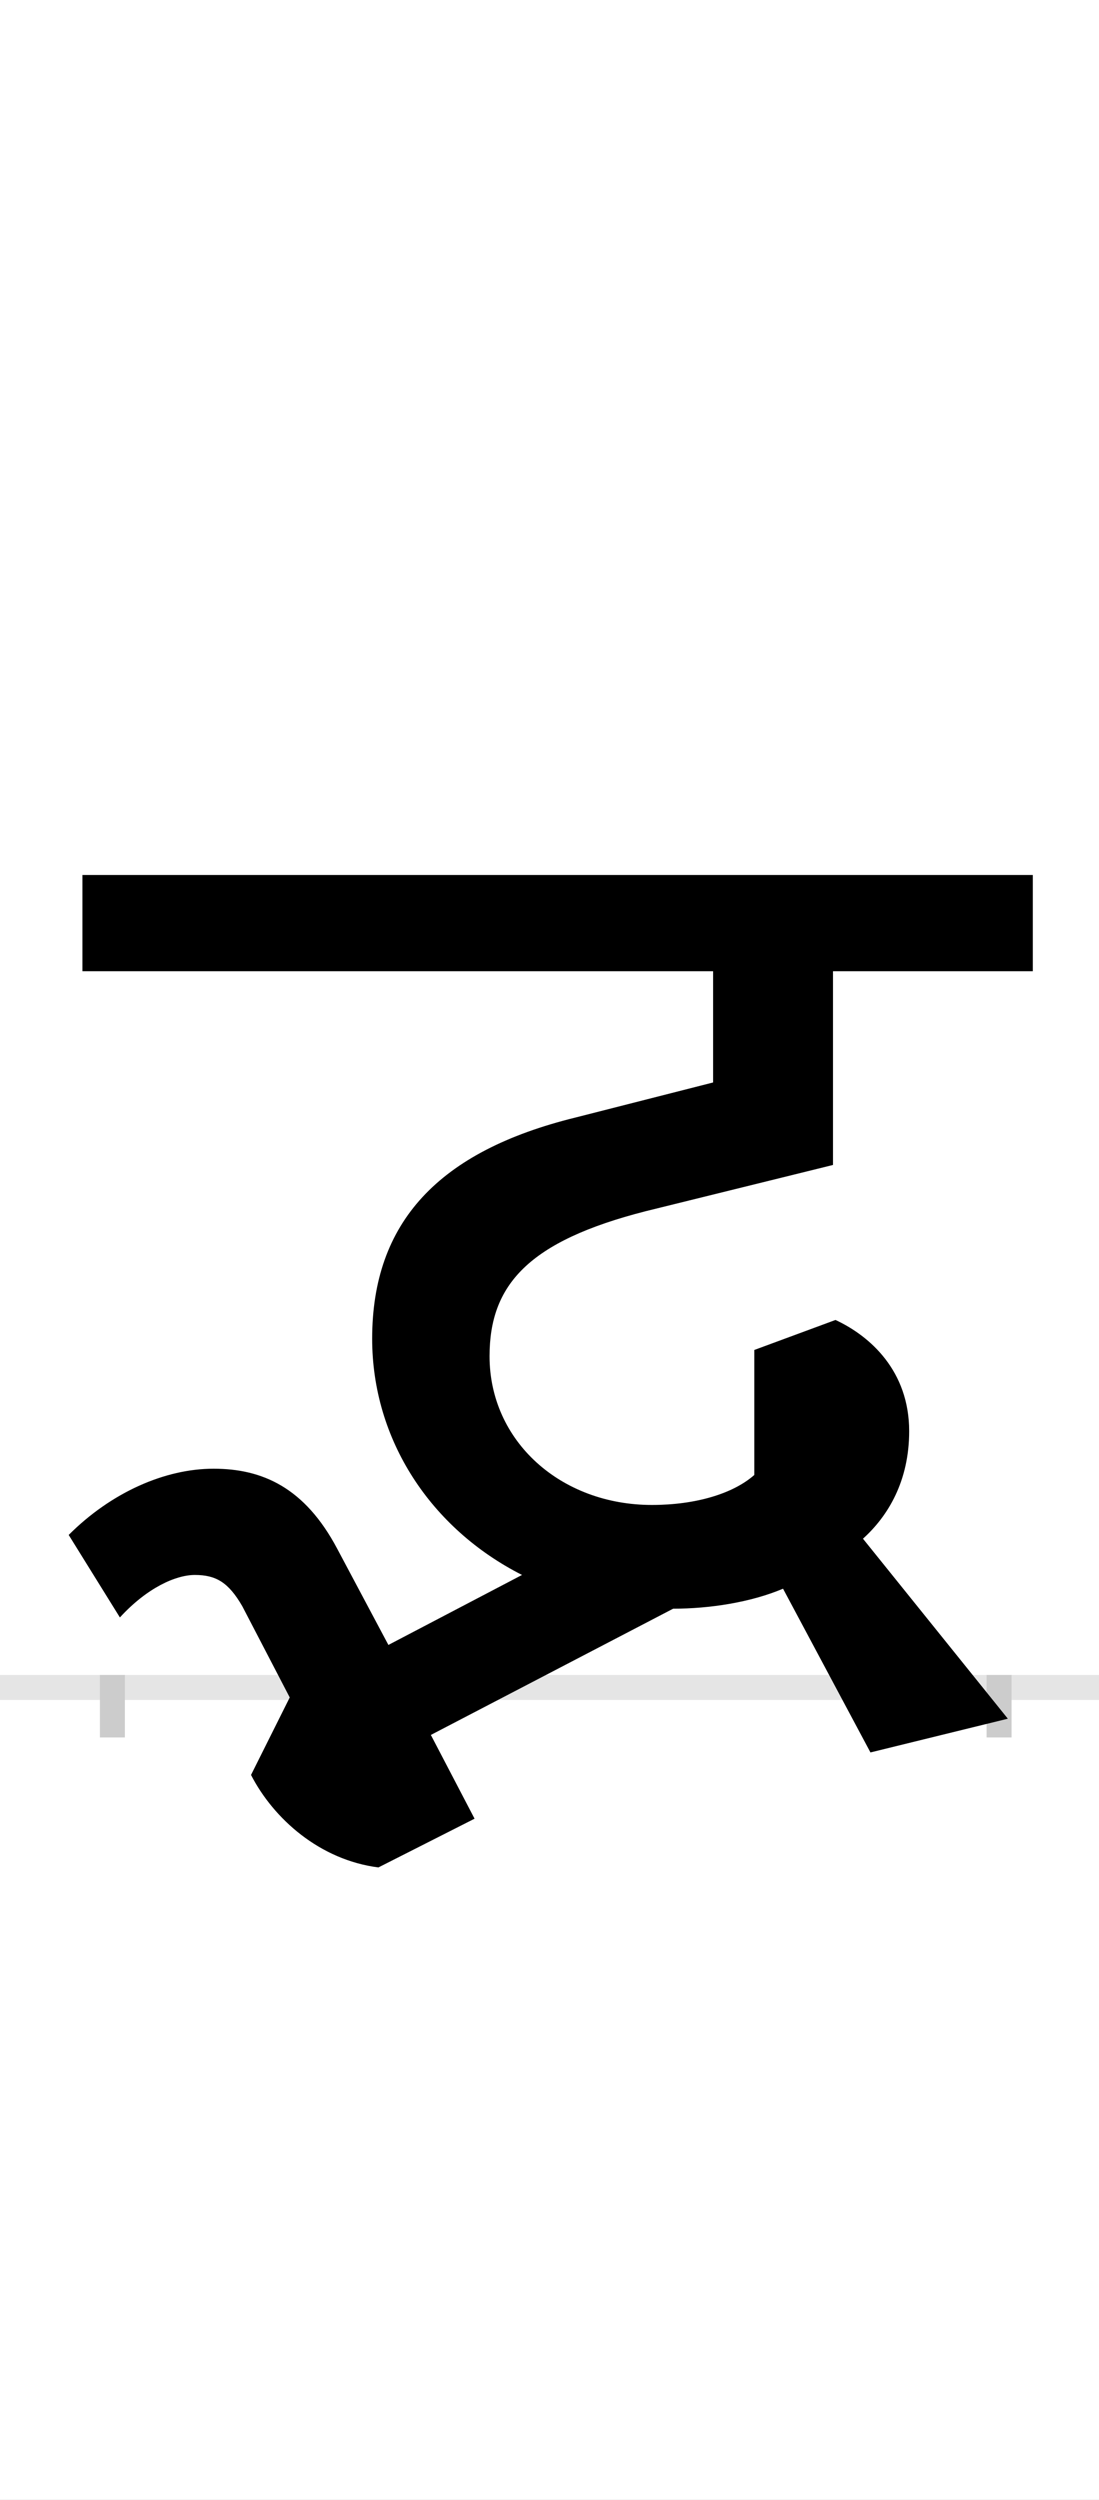 <?xml version="1.0" encoding="UTF-8"?>
<svg height="200.0" version="1.1" width="88.0" xmlns="http://www.w3.org/2000/svg" xmlns:xlink="http://www.w3.org/1999/xlink">
 <rect width="100%" height="100%" fill="#808080" stroke="none"/>
 <path d="M0,0 l88,0 l0,200 l-88,0 Z M0,0" fill="rgb(255,255,255)" transform="matrix(1,0,0,-1,0.0,200.0)"/>
 <path d="M0,0 l88,0" fill="none" stroke="rgb(229,229,229)" stroke-width="2" transform="matrix(1,0,0,-1,0.0,135.0)"/>
 <path d="M0,1 l0,-5" fill="none" stroke="rgb(204,204,204)" stroke-width="2" transform="matrix(1,0,0,-1,9.0,135.0)"/>
 <path d="M0,1 l0,-5" fill="none" stroke="rgb(204,204,204)" stroke-width="2" transform="matrix(1,0,0,-1,80.0,135.0)"/>
 <path d="M577,418 l0,155 l160,0 l0,77 l-761,0 l0,-77 l505,0 l0,-89 l-110,-28 c-110,-27,-163,-84,-163,-177 c0,-81,47,-152,120,-189 l-107,-56 l-41,77 c-26,49,-60,64,-99,64 c-39,0,-82,-19,-116,-53 l41,-66 c22,24,45,34,60,34 c17,0,27,-6,38,-25 l38,-73 l-31,-62 c18,-35,55,-68,102,-74 l77,39 l-35,67 l194,101 c29,0,62,5,88,16 l70,-131 l110,27 l-116,144 c20,18,37,46,37,86 c0,48,-31,76,-59,89 l-65,-24 l0,-100 c-17,-15,-47,-24,-82,-24 c-73,0,-130,51,-130,119 c0,57,31,92,125,116 Z M577,418" fill="rgb(0,0,0)" transform="matrix(0.1,0.0,0.0,-0.1,9.0,135.0)"/>
</svg>